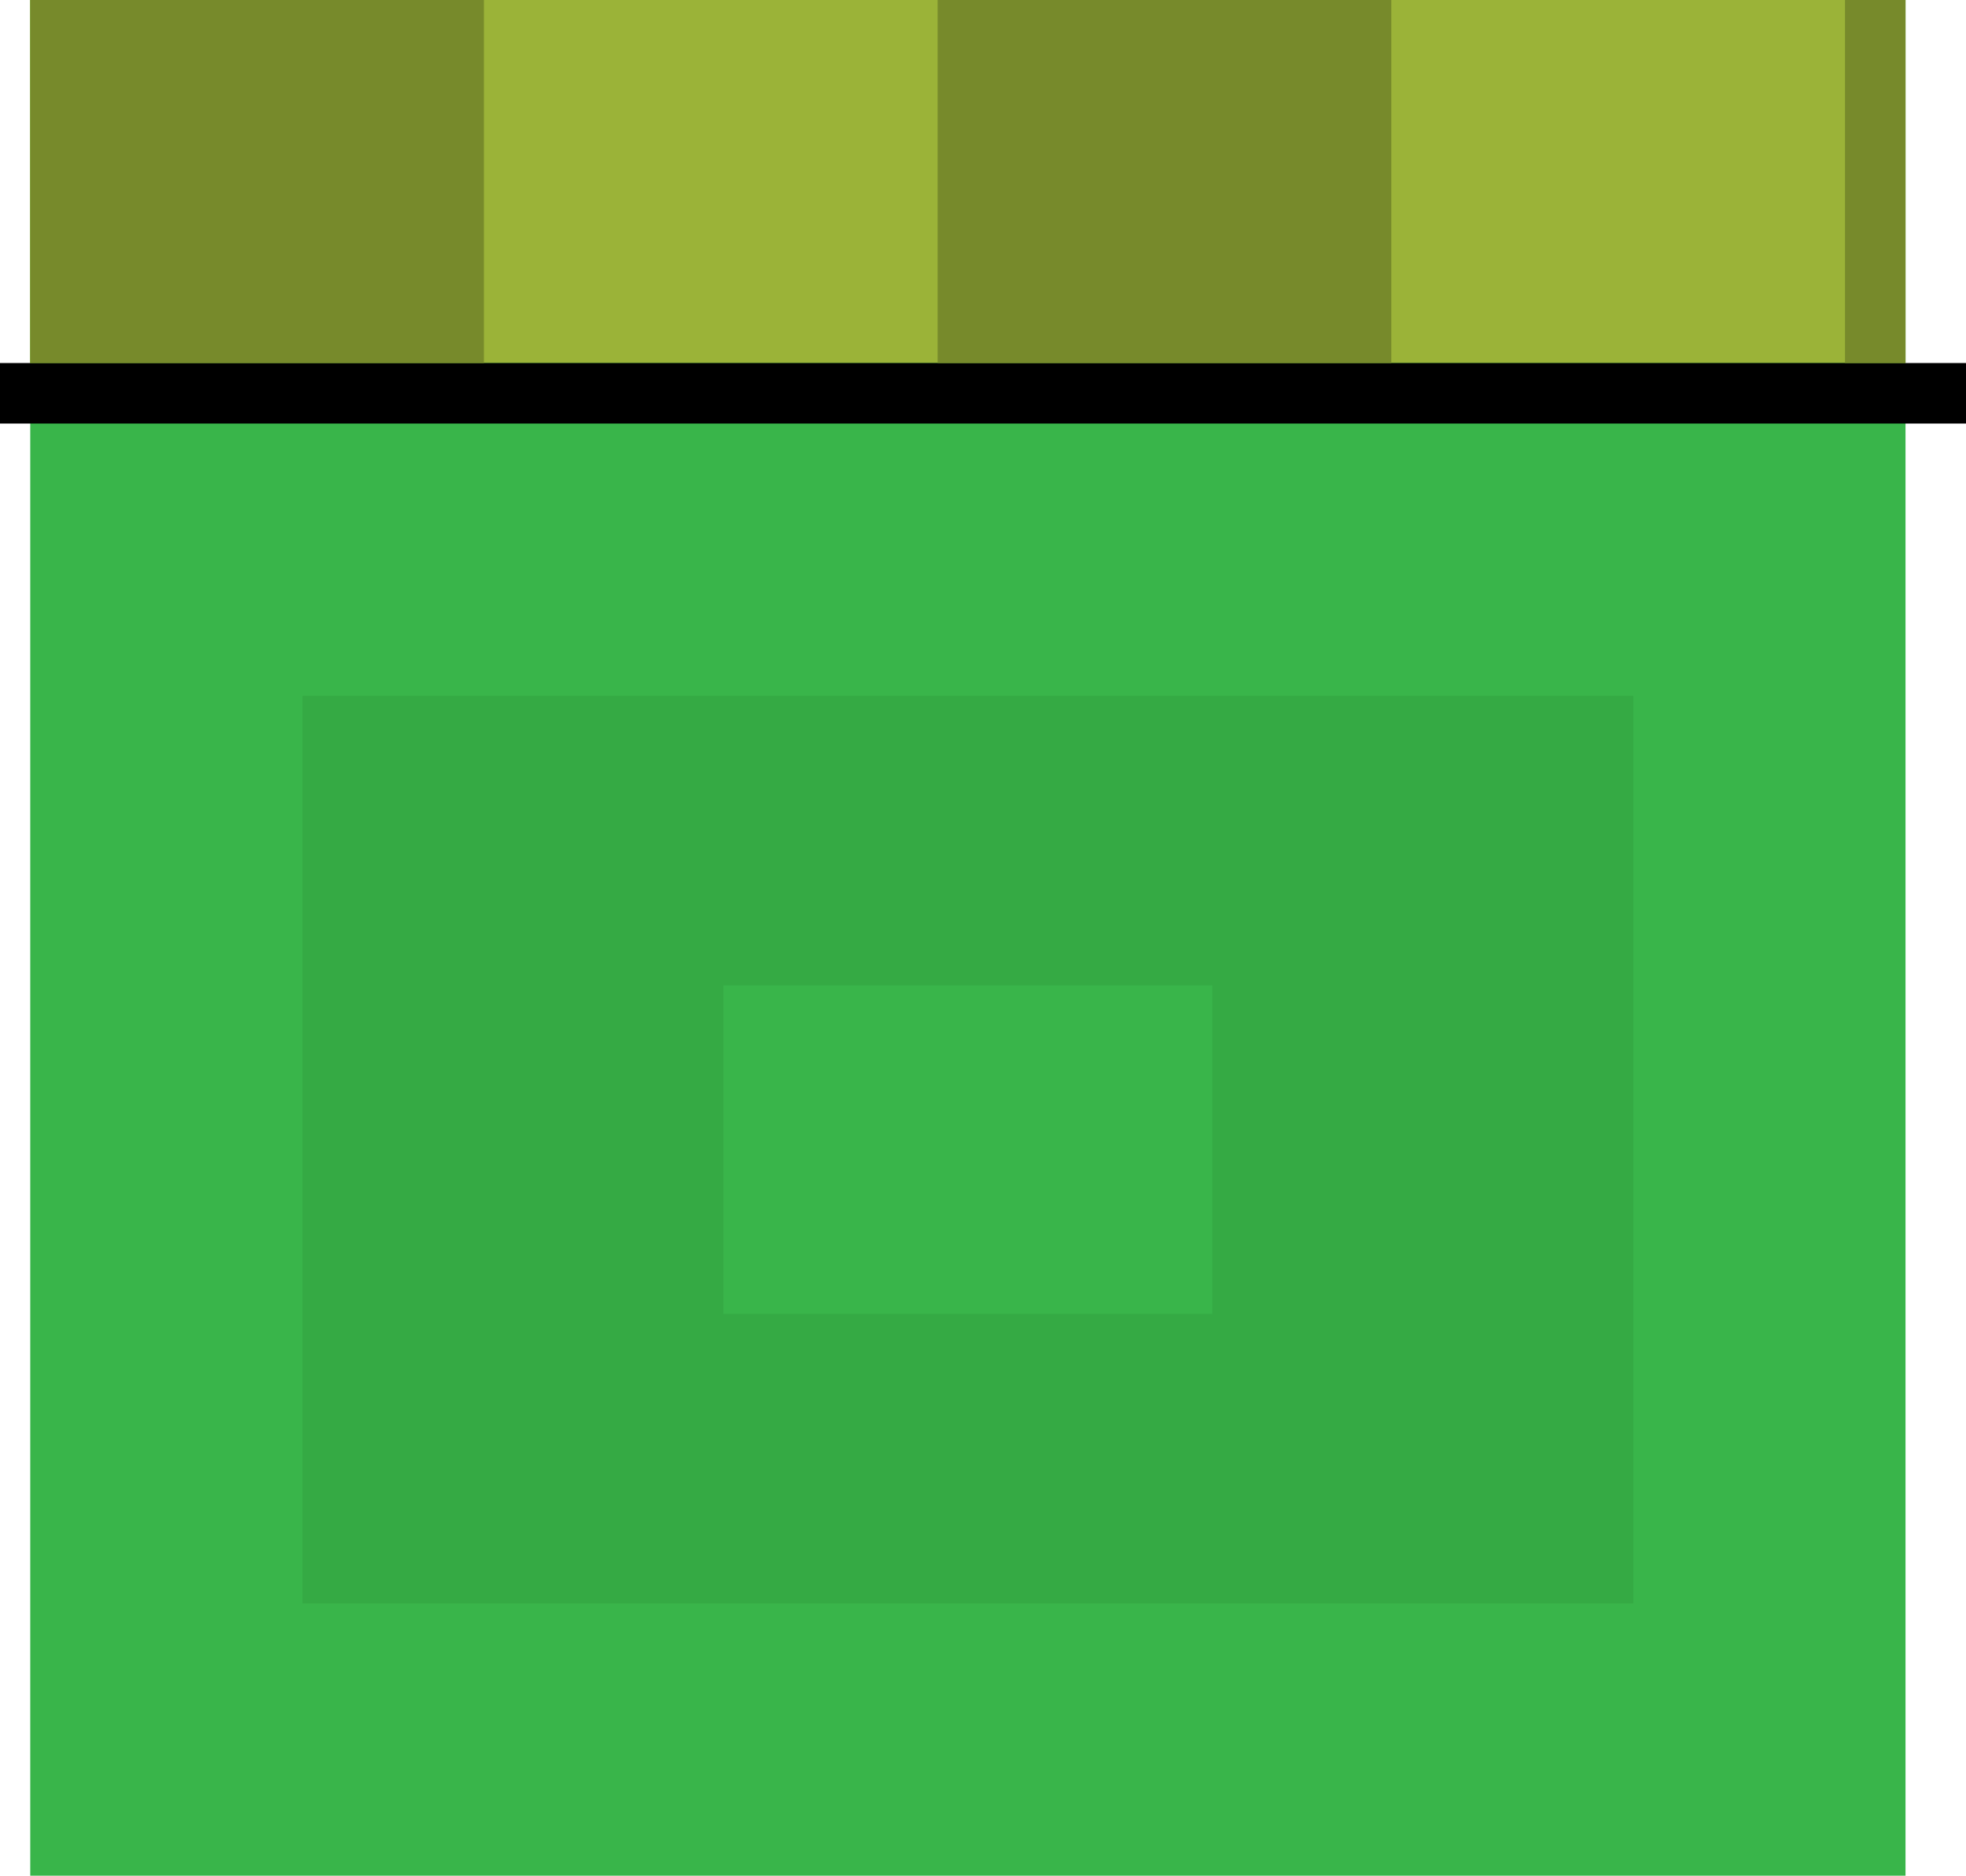 <svg version="1.1" xmlns="http://www.w3.org/2000/svg" xmlns:xlink="http://www.w3.org/1999/xlink" width="65" height="62" viewBox="0,0,65,62"><g transform="translate(-208,-149)"><g data-paper-data="{&quot;isPaintingLayer&quot;:true}" fill-rule="nonzero" stroke-linecap="butt" stroke-miterlimit="10" stroke-dasharray="" stroke-dashoffset="0" style="mix-blend-mode: normal"><path d="M209,211v-62h62v62z" fill="#39b54a" stroke="none" stroke-width="1" stroke-linejoin="miter"/><path d="M209,161v-12h62v12z" fill="#9bb338" stroke="none" stroke-width="1" stroke-linejoin="miter"/><path d="M218,202v-30h44v30z" fill="#35aa44" stroke="none" stroke-width="1" stroke-linejoin="miter"/><path d="M208,162h65" fill="none" stroke="#000000" stroke-width="2" stroke-linejoin="round"/><path d="M239,161v-12h15v12z" fill="#778a2b" stroke="none" stroke-width="1" stroke-linejoin="miter"/><path d="M269,161v-12h2v12z" fill="#778a2b" stroke="none" stroke-width="1" stroke-linejoin="miter"/><path d="M209,161v-12h15v12z" fill="#778a2b" stroke="none" stroke-width="1" stroke-linejoin="miter"/><path d="M231.917,192.429v-10.858h16.165v10.858z" fill="#39b54a" stroke="#000000" stroke-width="0" stroke-linejoin="miter"/></g></g></svg>